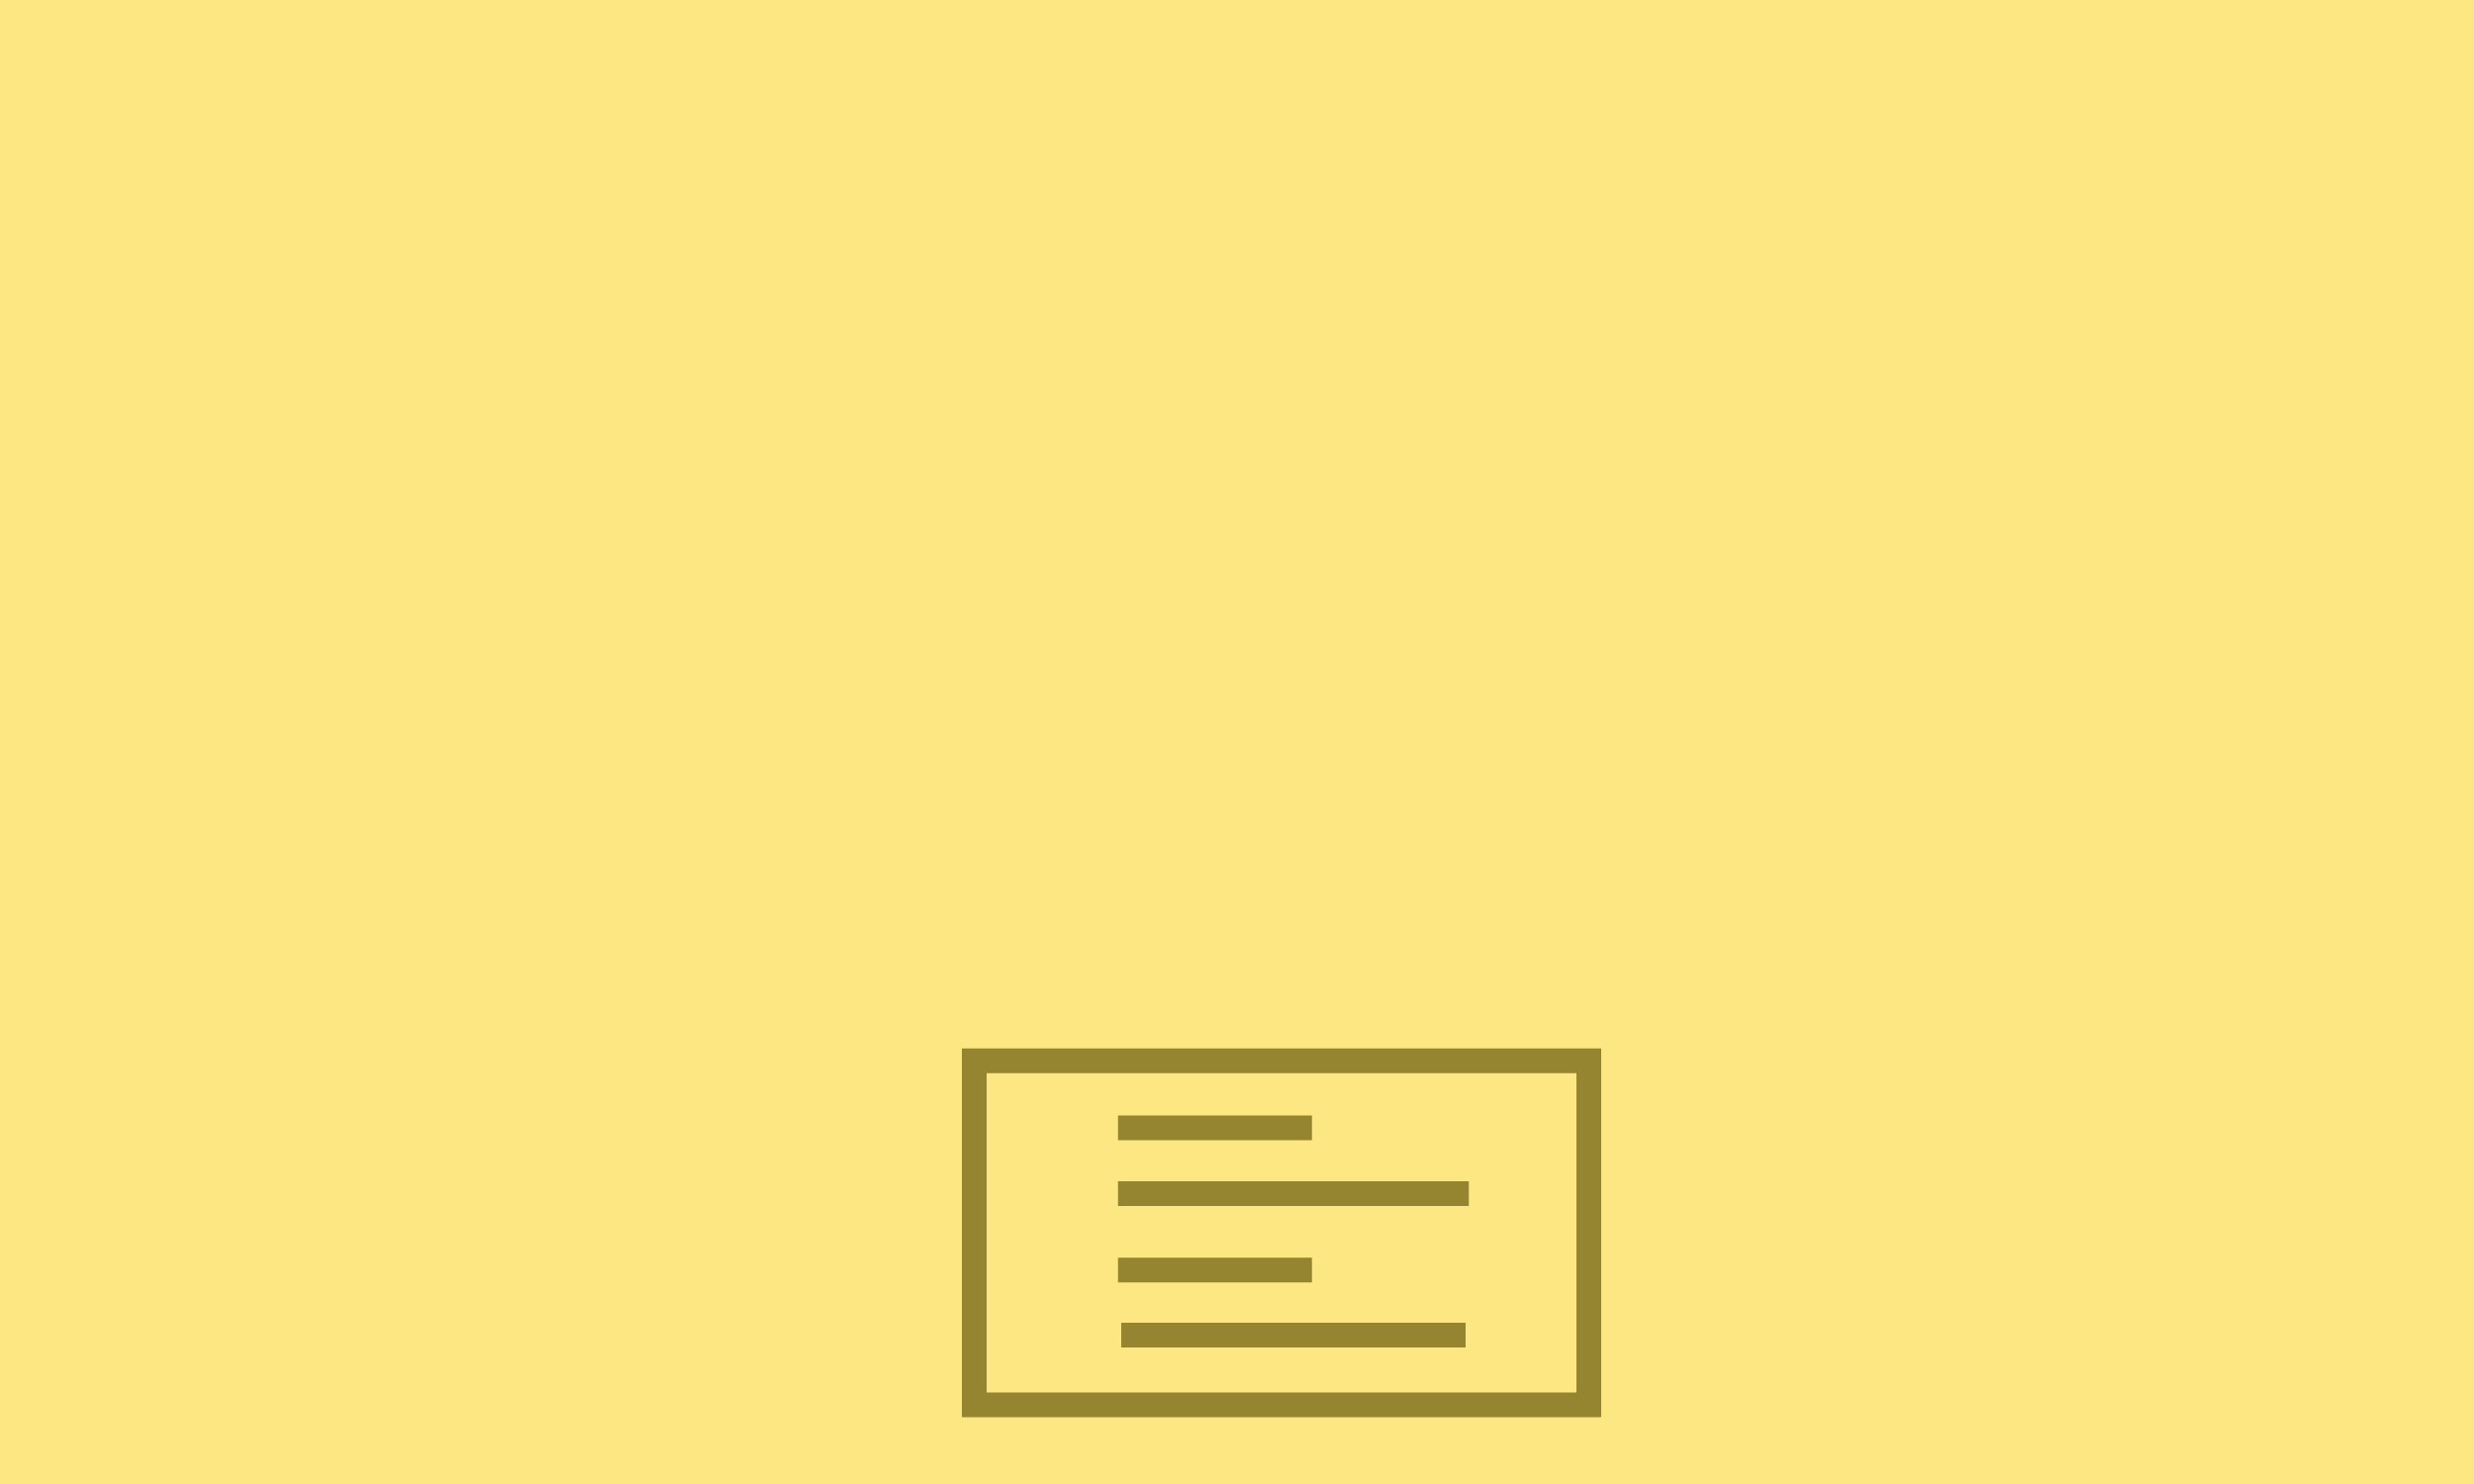 <svg id="Layer_1" data-name="Layer 1" xmlns="http://www.w3.org/2000/svg" viewBox="0 0 100 60"><defs><style>.cls-1{fill:#fde783;}.cls-2{fill:#958531;}.cls-3{fill:none;stroke:#958531;stroke-miterlimit:10;}</style></defs><rect class="cls-1" x="-5.26" y="-4.6" width="113.58" height="69.2"/><path class="cls-2" d="M63.72,43.39V56.3H39.88V43.39H63.72m1-1H38.88V57.3H64.72V42.39Z"/><line class="cls-3" x1="45.19" y1="45.6" x2="53.03" y2="45.6"/><line class="cls-3" x1="45.19" y1="48.26" x2="59.37" y2="48.26"/><line class="cls-3" x1="45.19" y1="51.35" x2="53.03" y2="51.35"/><line class="cls-3" x1="45.32" y1="53.98" x2="59.24" y2="53.98"/></svg>